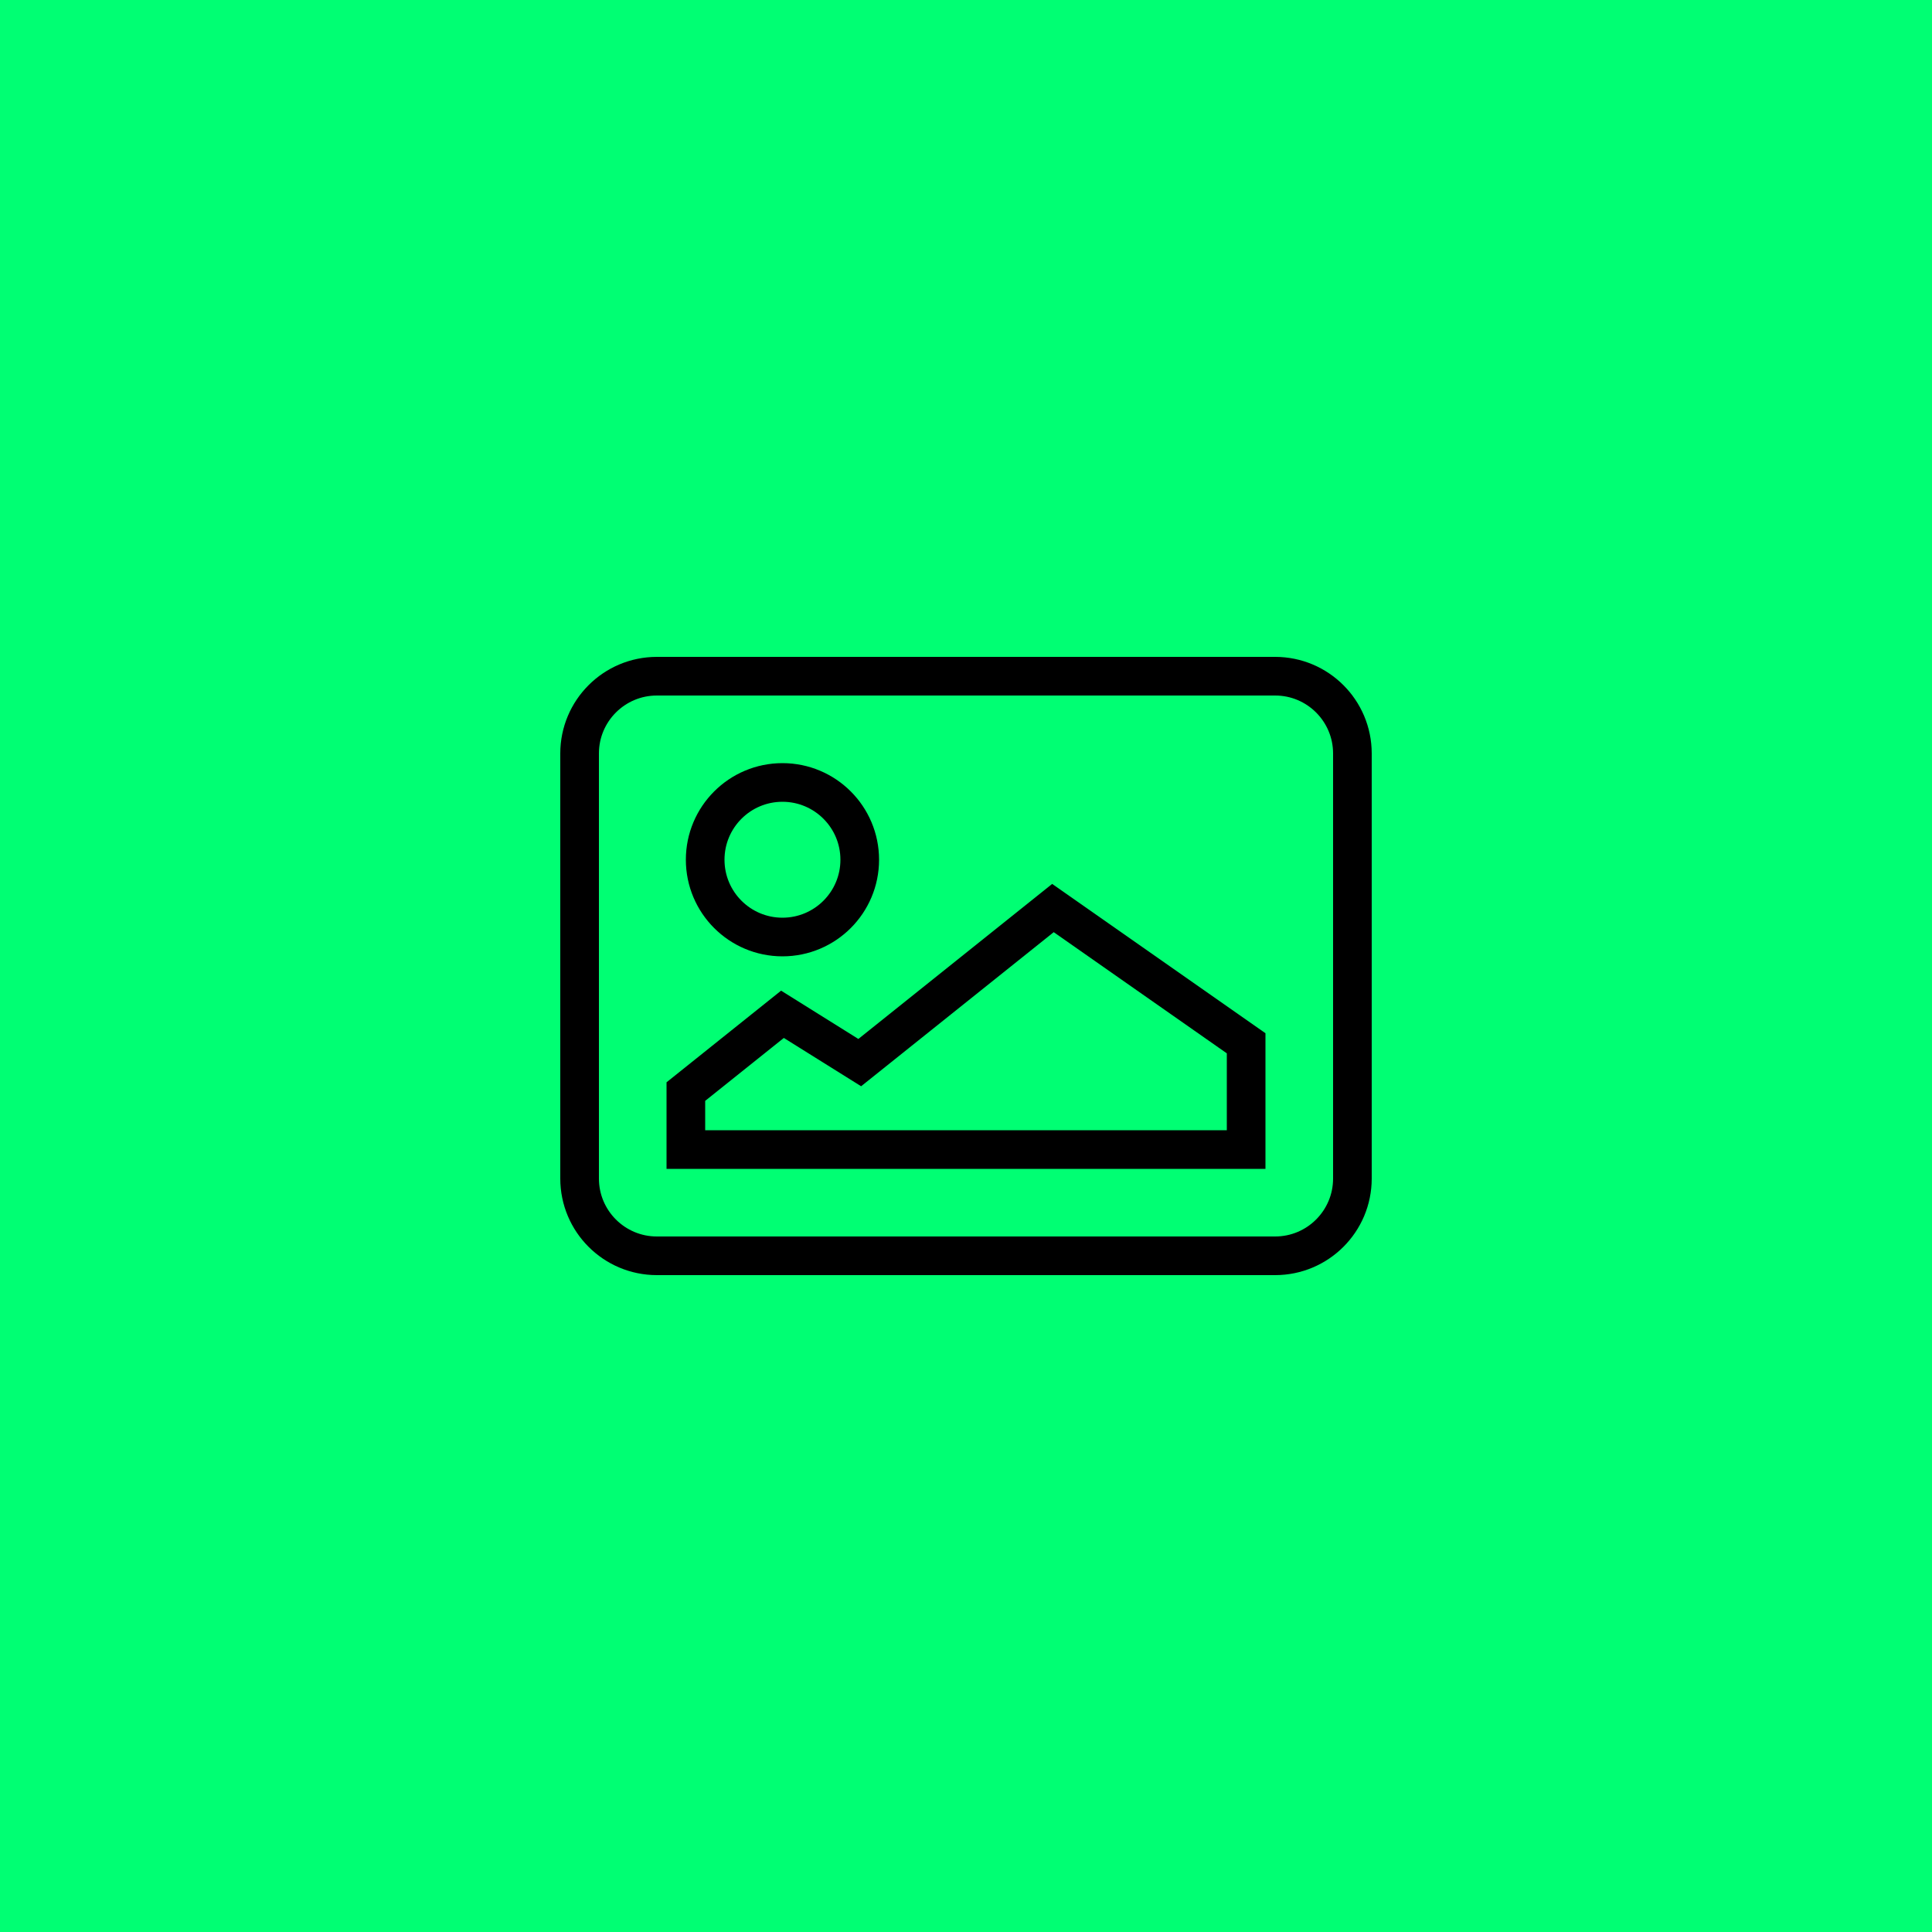 <svg width="200" height="200" viewBox="0 0 200 200" fill="none" xmlns="http://www.w3.org/2000/svg">
<rect width="200" height="200" fill="#00FF73"/>
<path d="M60 78C60 73.582 63.582 70 68 70H132C136.418 70 140 73.582 140 78V122C140 126.418 136.418 130 132 130H68C63.582 130 60 126.418 60 122V78Z" stroke="black" stroke-width="4"/>
<path d="M89 89C89 93.418 85.418 97 81 97C76.582 97 73 93.418 73 89C73 84.582 76.582 81 81 81C85.418 81 89 84.582 89 89Z" stroke="black" stroke-width="4"/>
<path d="M71 113V119H129V108L109 94L89 110L81 105L71 113Z" stroke="black" stroke-width="4"/>
</svg>
